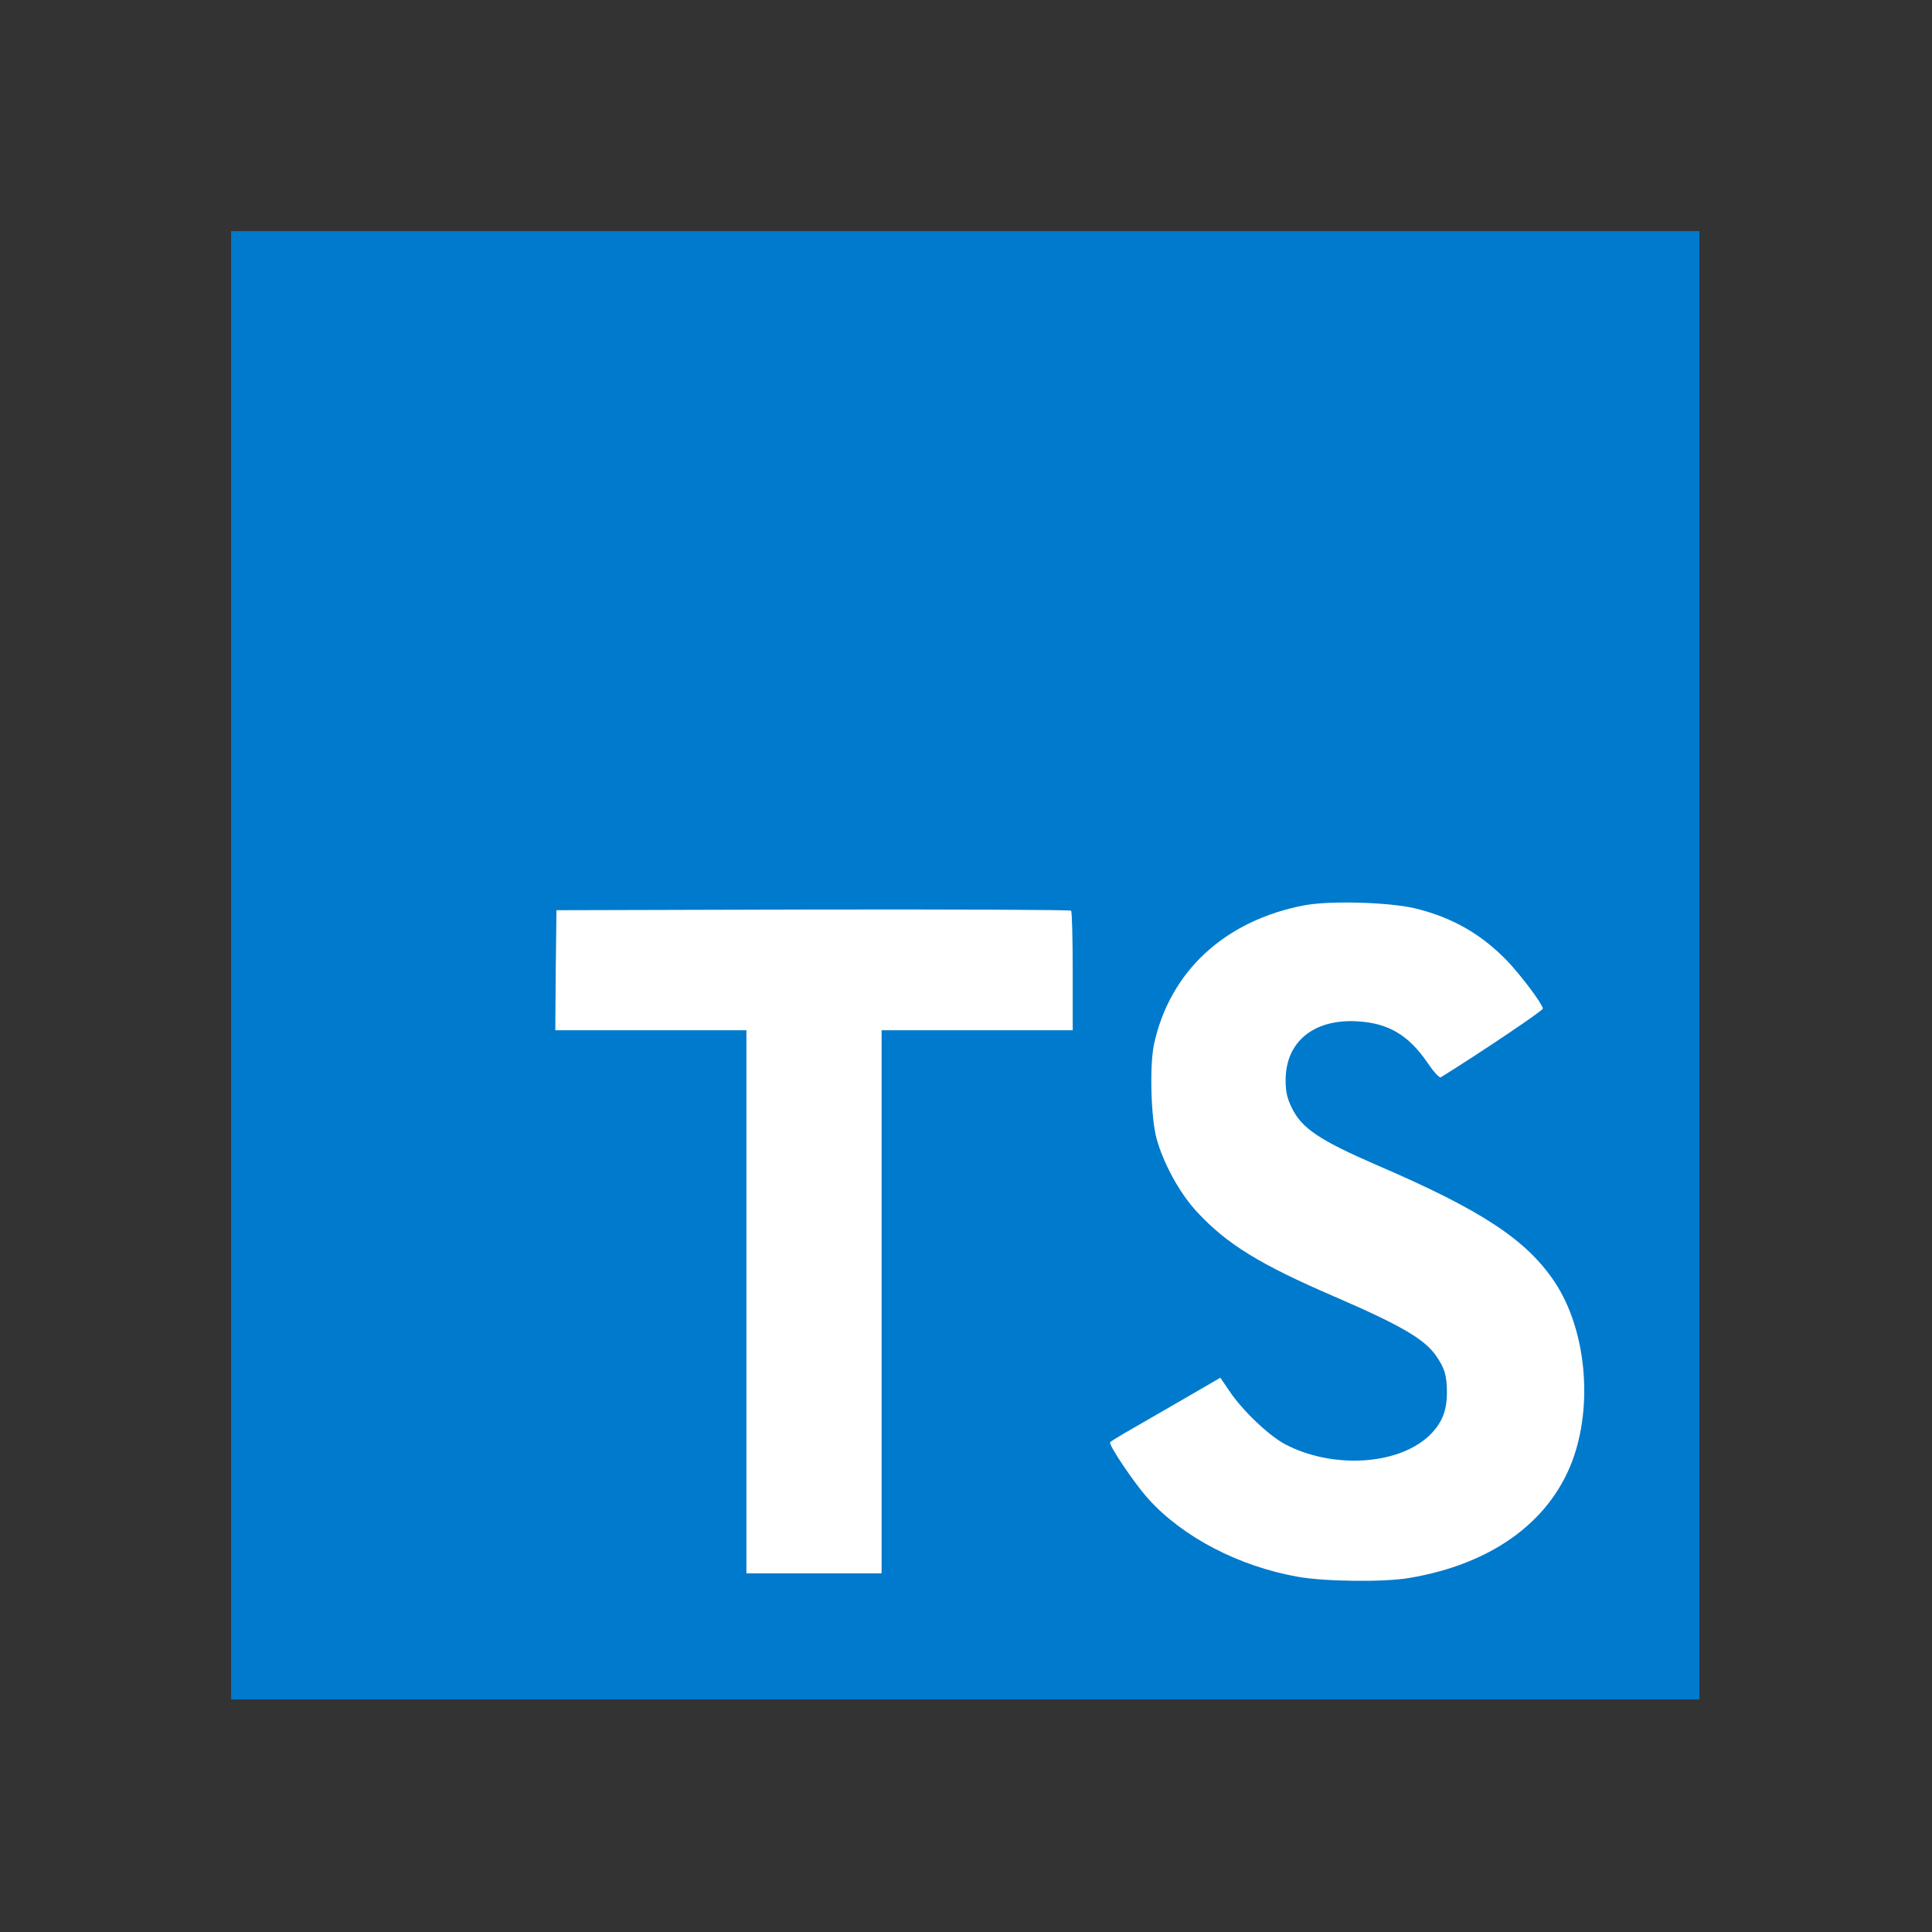 <svg xmlns="http://www.w3.org/2000/svg" xmlns:xlink="http://www.w3.org/1999/xlink" width="500" zoomAndPan="magnify" viewBox="0 0 375 375" height="500" preserveAspectRatio="xMidYMid meet" version="1.0"><rect x="0" y="0" width="375" height="375" fill="#333333" stroke="none"/><defs><clipPath id="311976503a"><path d="M 44.859 44.859 L 329.859 44.859 L 329.859 329.859 L 44.859 329.859 Z M 44.859 44.859 " clip-rule="nonzero"/></clipPath></defs><g clip-path="url(#311976503a)"><path fill="#007acc" d="M 44.859 329.859 L 329.859 329.859 L 329.859 44.859 L 44.859 44.859 Z M 44.859 329.859 " fill-opacity="1" fill-rule="nonzero"/></g><path fill="#ffffff" d="M 107.871 188.297 L 107.785 199.973 L 144.879 199.973 L 144.879 305.379 L 171.117 305.379 L 171.117 199.973 L 208.211 199.973 L 208.211 188.531 C 208.211 182.195 208.078 176.895 207.895 176.762 C 207.762 176.586 185.188 176.496 157.812 176.539 L 108.008 176.672 Z M 107.871 188.297 " fill-opacity="1" fill-rule="nonzero"/><path fill="#ffffff" d="M 274.832 176.352 C 282.066 178.152 287.59 181.371 292.656 186.613 C 295.27 189.422 299.168 194.531 299.48 195.754 C 299.57 196.121 287.176 204.438 279.664 209.102 C 279.395 209.281 278.316 208.102 277.09 206.297 C 273.43 200.953 269.578 198.648 263.699 198.25 C 255.059 197.66 249.492 202.18 249.539 209.738 C 249.539 211.953 249.859 213.266 250.762 215.07 C 252.664 219.012 256.195 221.359 267.273 226.16 C 287.68 234.93 296.406 240.719 301.84 248.957 C 307.895 258.145 309.254 272.793 305.137 283.691 C 300.613 295.551 289.395 303.598 273.605 306.27 C 268.719 307.129 257.141 306.992 251.887 306.047 C 240.441 304.012 229.586 298.355 222.898 290.941 C 220.27 288.047 215.16 280.488 215.473 279.941 C 215.617 279.762 216.785 279.039 218.098 278.27 C 219.367 277.547 224.164 274.785 228.688 272.16 L 236.867 267.418 L 238.594 269.945 C 240.988 273.605 246.242 278.629 249.402 280.309 C 258.5 285.098 270.98 284.418 277.137 278.906 C 279.762 276.5 280.844 274.02 280.844 270.355 C 280.844 267.051 280.441 265.602 278.715 263.121 C 276.5 259.945 271.98 257.273 259.133 251.719 C 244.426 245.387 238.094 241.445 232.305 235.199 C 228.953 231.582 225.793 225.793 224.477 220.949 C 223.387 216.93 223.121 206.844 223.977 202.77 C 227.016 188.562 237.738 178.656 253.199 175.715 C 258.223 174.77 269.898 175.125 274.832 176.352 Z M 274.832 176.352 " fill-opacity="1" fill-rule="nonzero"/></svg>